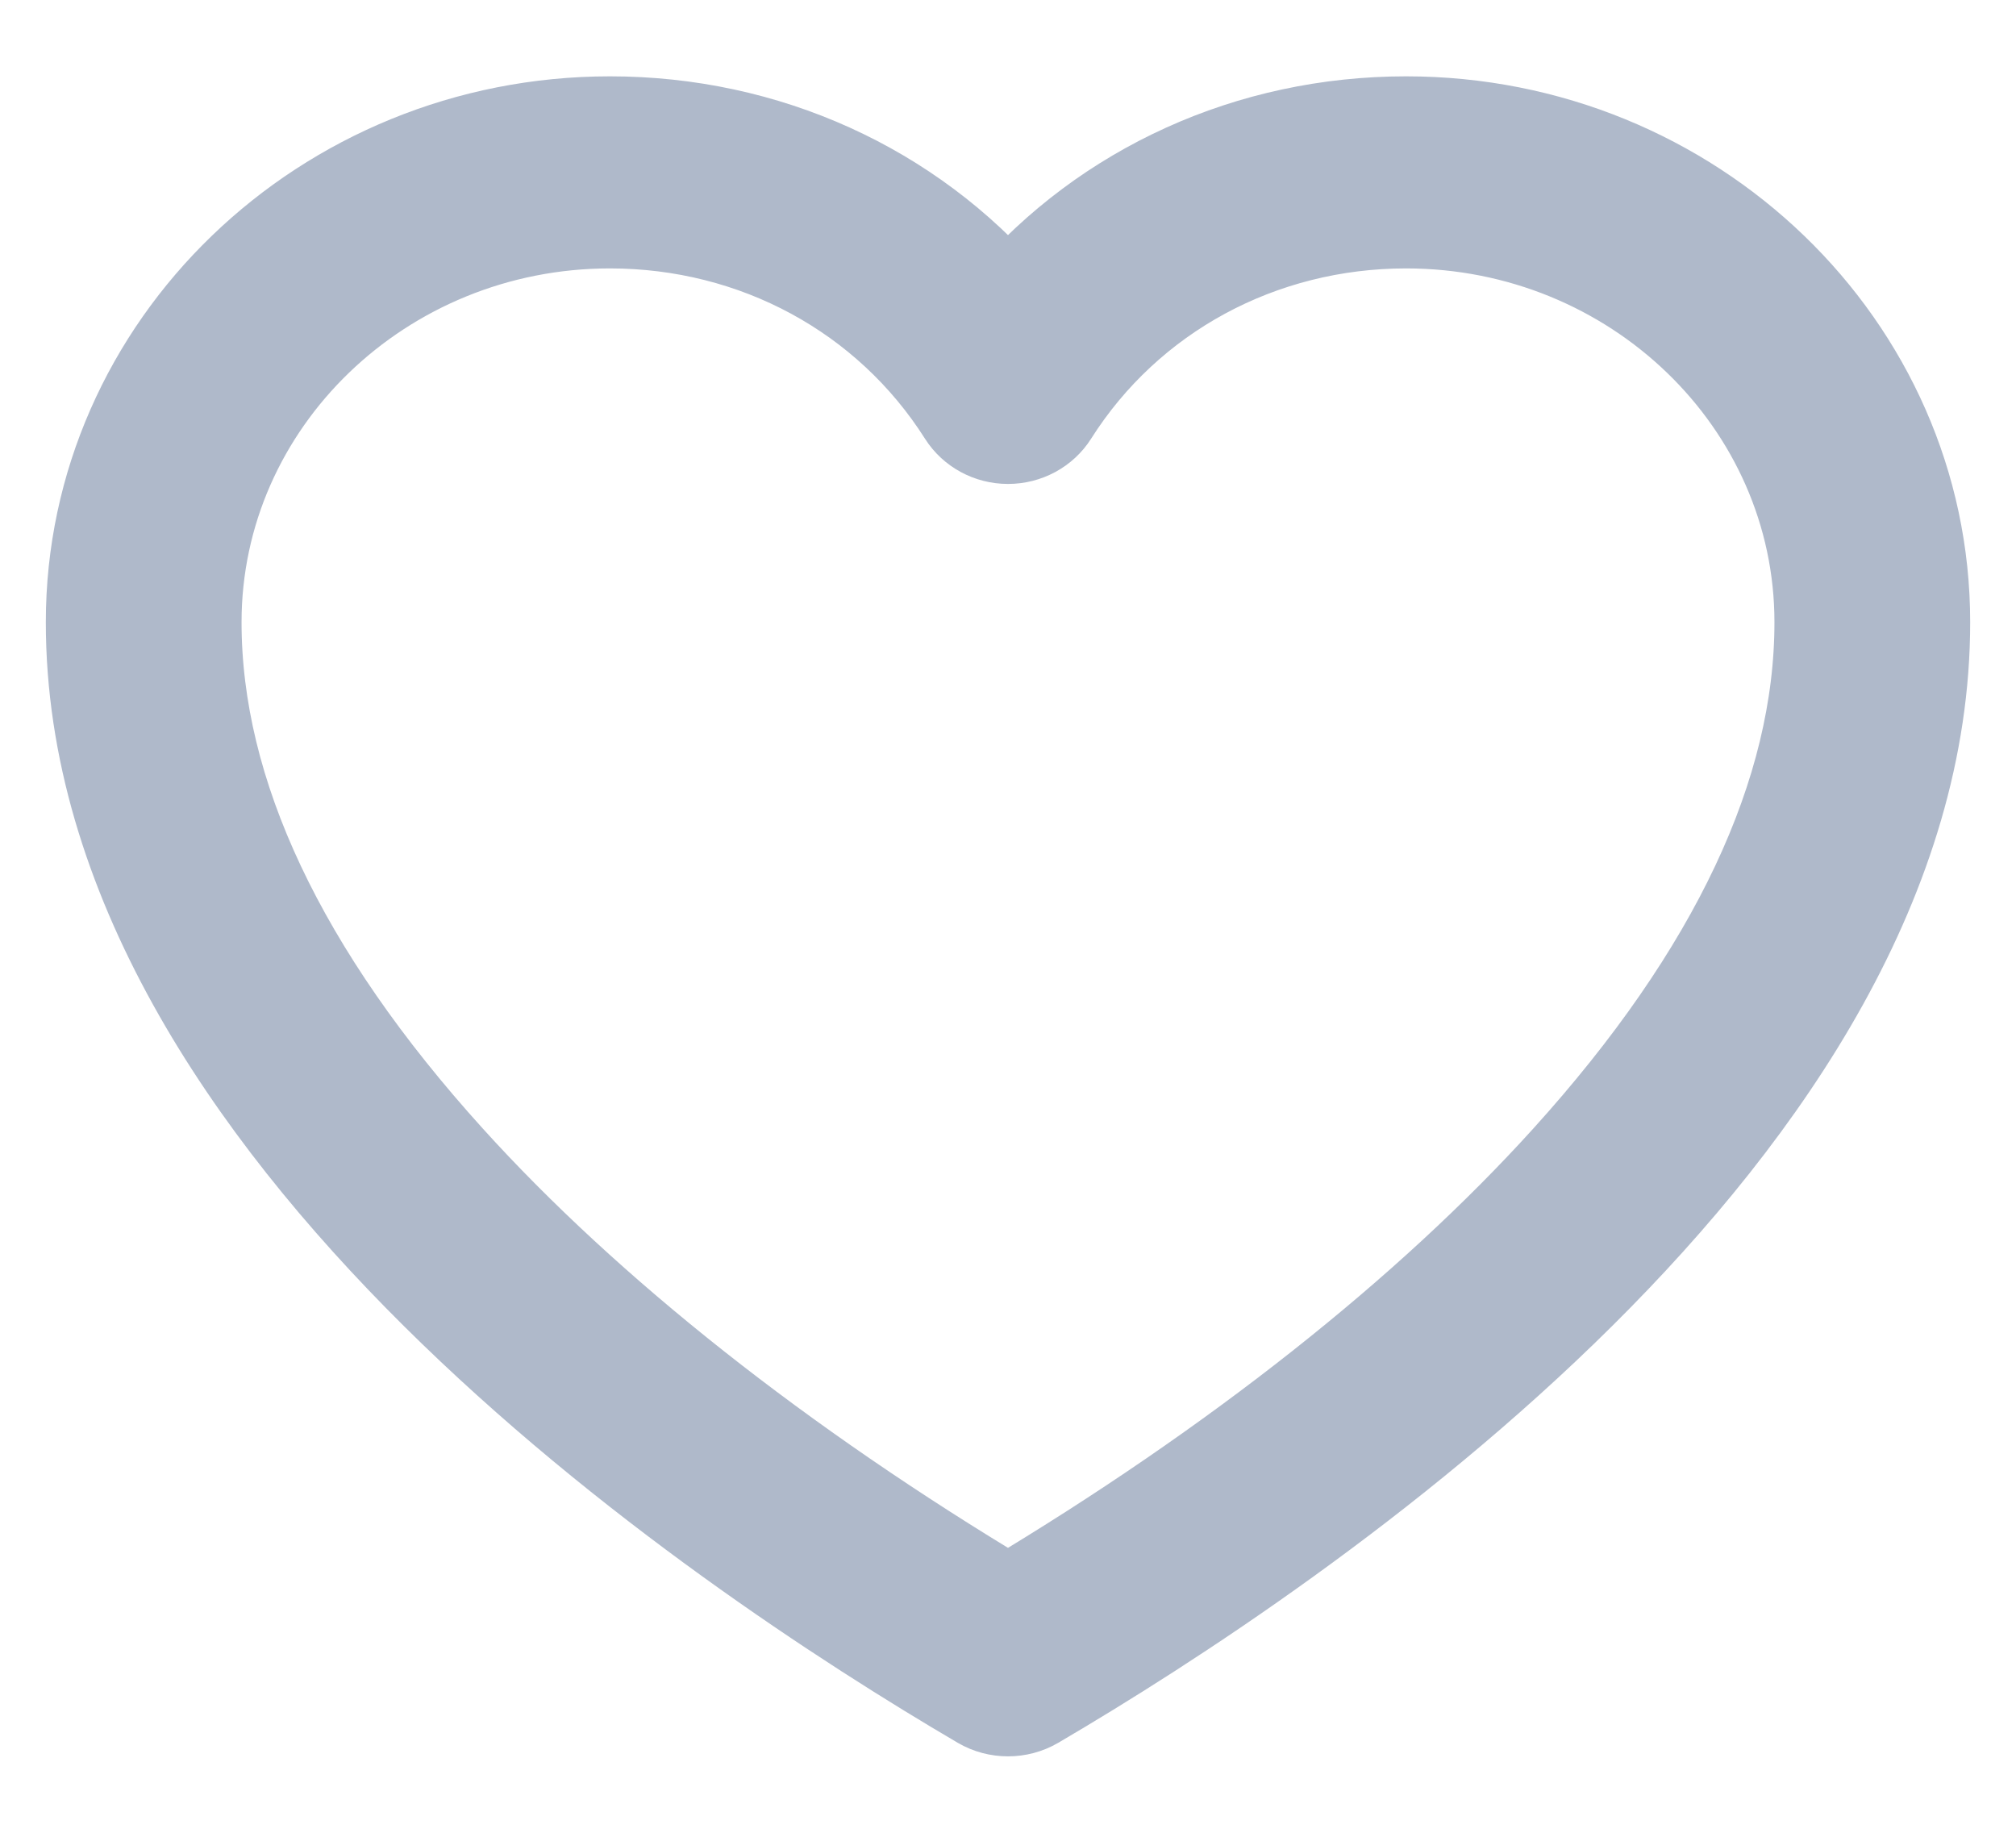 <svg width="22" height="20" viewBox="0 0 22 20" fill="none" xmlns="http://www.w3.org/2000/svg">
<path d="M15.344 1.333C13.639 1.333 12.067 2.053 11 3.293C9.933 2.053 8.362 1.333 6.656 1.333C3.538 1.333 1 3.781 1 6.79C1 12.303 7.787 16.876 10.705 18.587C10.796 18.64 10.898 18.666 11 18.666C11.102 18.666 11.204 18.64 11.295 18.587C14.213 16.876 21 12.303 21 6.79C21 3.781 18.463 1.333 15.344 1.333H15.344ZM17.101 12.653C15.586 14.327 13.481 15.99 11 17.475C8.519 15.99 6.415 14.327 4.9 12.653C3.066 10.628 2.136 8.655 2.136 6.79C2.136 4.385 4.164 2.429 6.656 2.429C8.244 2.429 9.686 3.21 10.516 4.519C10.619 4.682 10.803 4.781 11 4.781C11.198 4.781 11.382 4.682 11.485 4.519C12.314 3.21 13.757 2.429 15.344 2.429C17.837 2.429 19.864 4.385 19.864 6.79C19.864 8.655 18.934 10.628 17.101 12.653Z" fill="#AFB9CA" stroke="#AFB9CA"/>
</svg>
